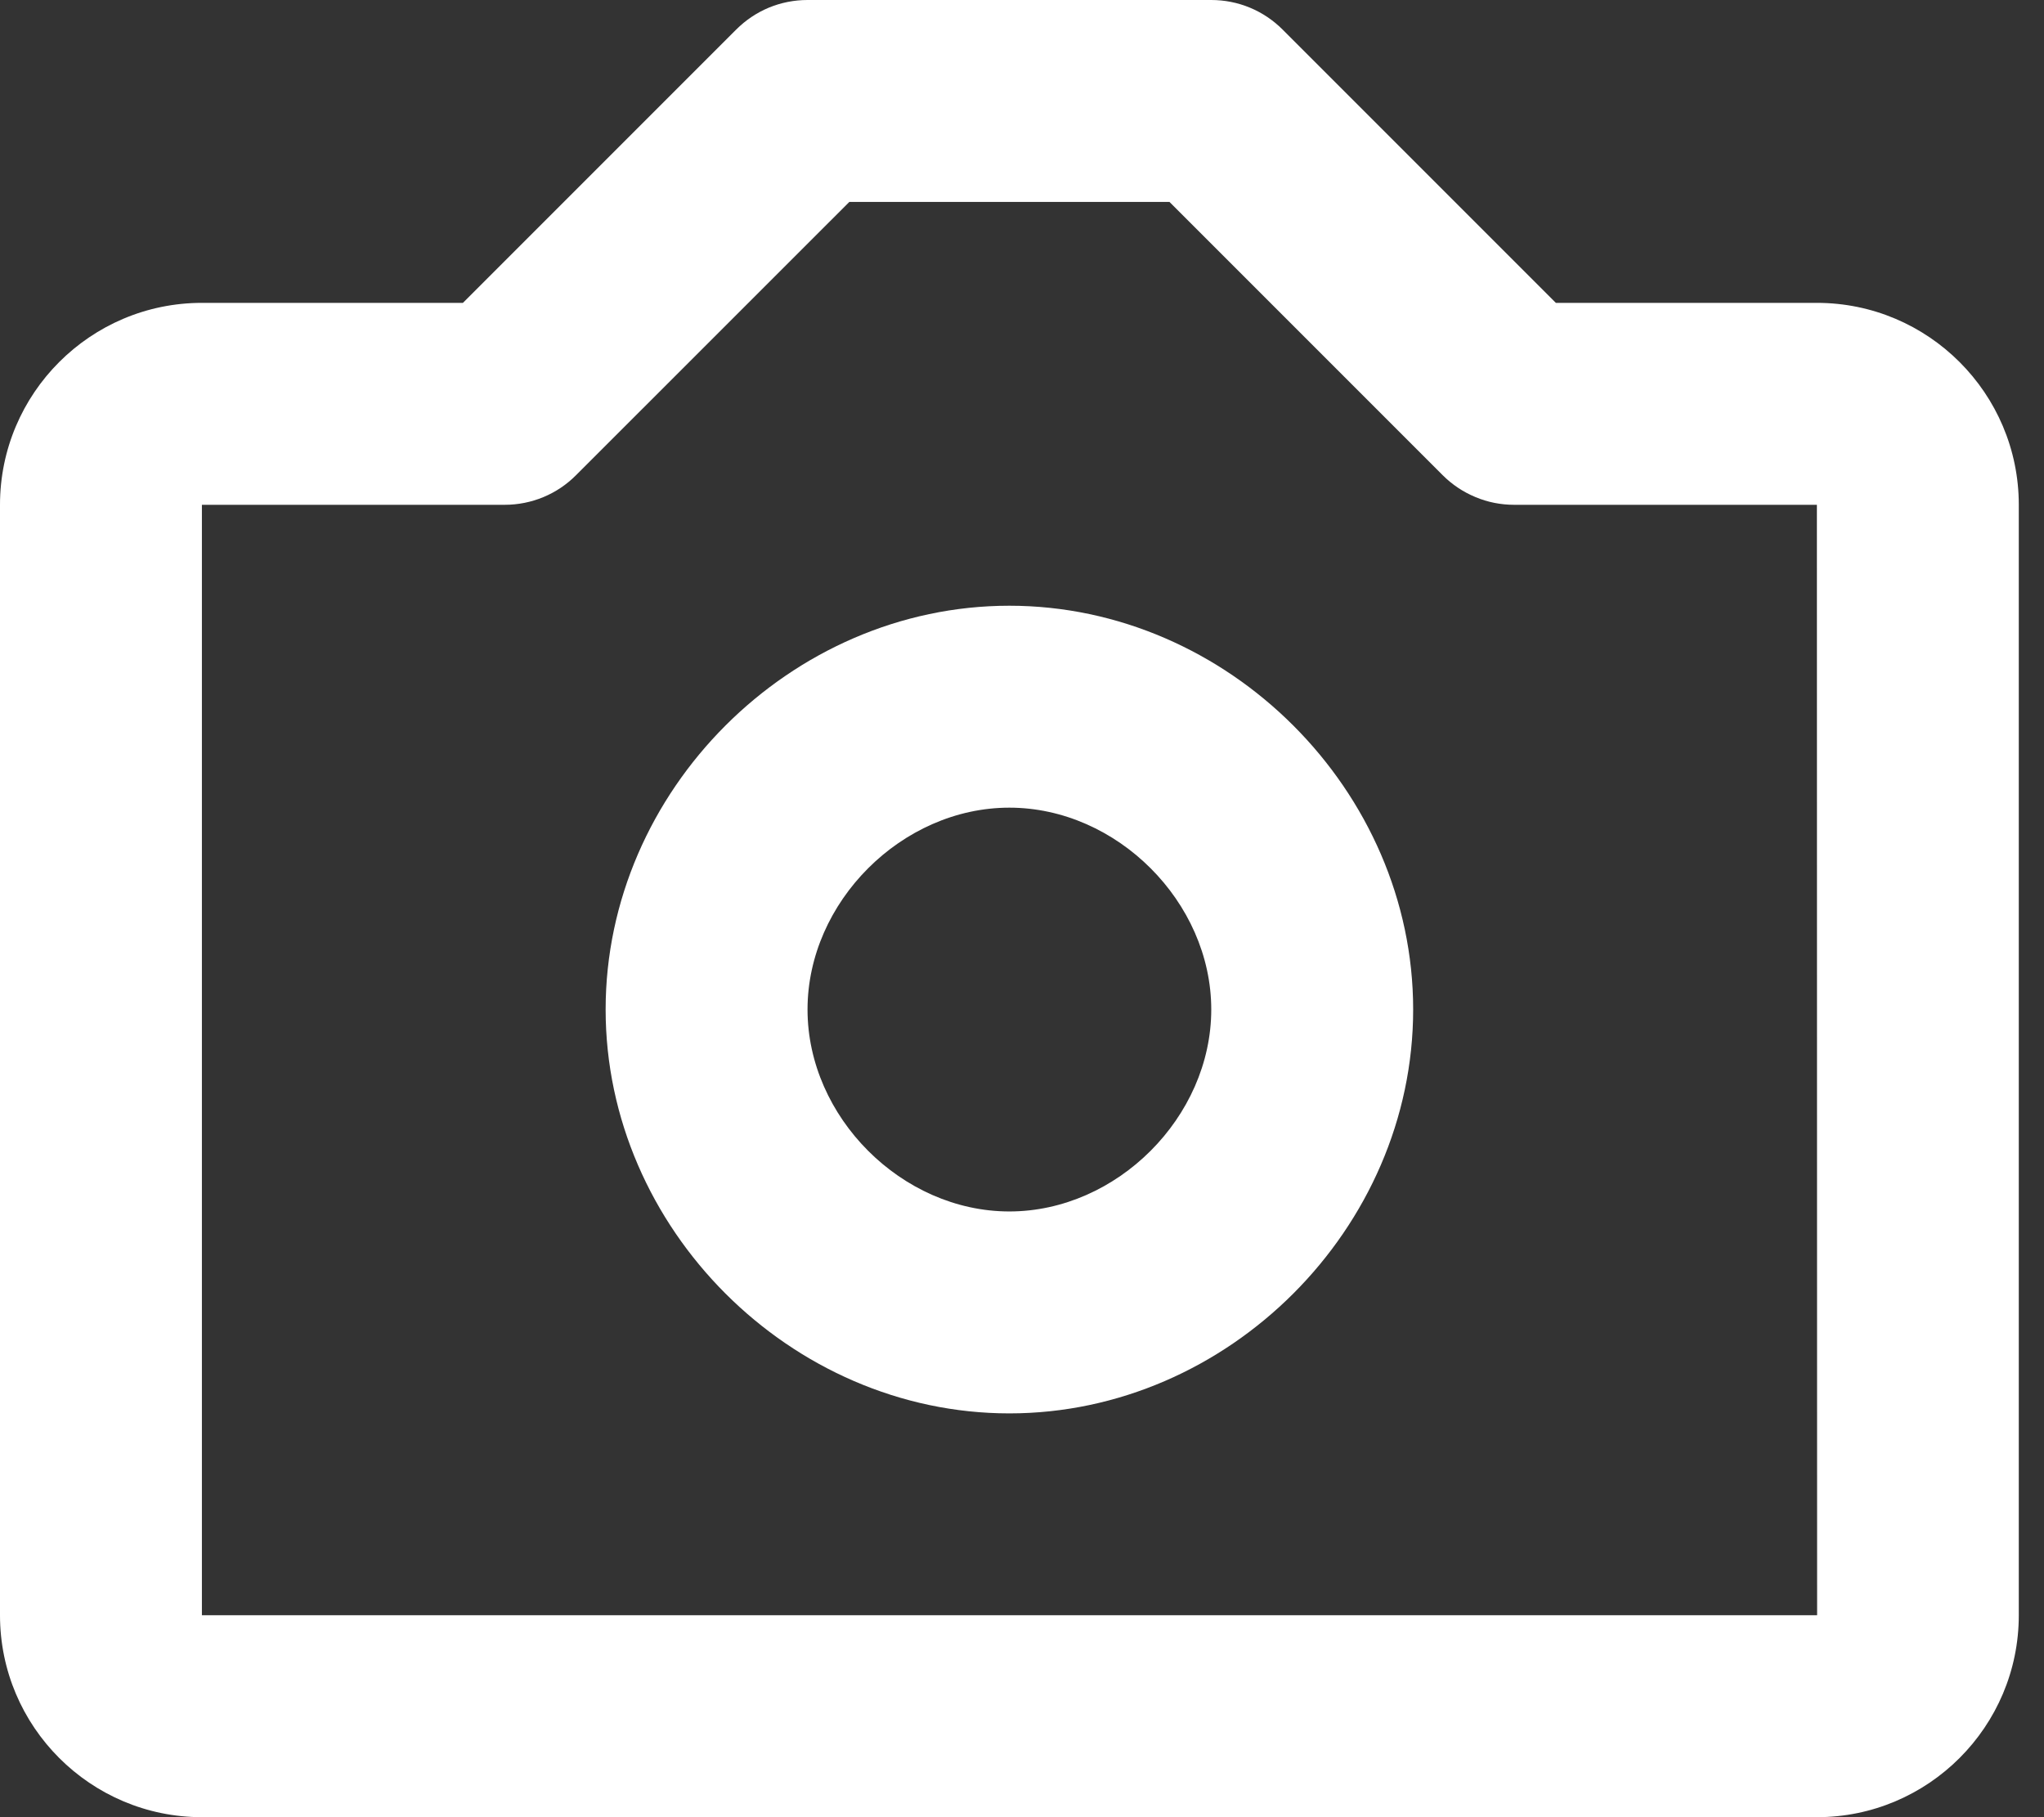 <svg width="27" height="24" viewBox="0 0 27 24" fill="none" xmlns="http://www.w3.org/2000/svg">
<rect x="0" y="0" width="27" height="24" fill="#333333" stroke="none"/>
<path d="M13.333 8C10.443 8 8 10.443 8 13.333C8 16.224 10.443 18.667 13.333 18.667C16.224 18.667 18.667 16.224 18.667 13.333C18.667 10.443 16.224 8 13.333 8ZM13.333 16C11.913 16 10.667 14.753 10.667 13.333C10.667 11.913 11.913 10.667 13.333 10.667C14.753 10.667 16 11.913 16 13.333C16 14.753 14.753 16 13.333 16Z" fill="white"/>
<path d="M24 4H20.552L16.943 0.391C16.819 0.267 16.672 0.168 16.51 0.101C16.349 0.034 16.175 -0 16 1.3969e-06H10.667C10.492 -0 10.318 0.034 10.156 0.101C9.995 0.168 9.848 0.267 9.724 0.391L6.115 4H2.667C1.196 4 0 5.196 0 6.667V21.333C0 22.804 1.196 24 2.667 24H24C25.471 24 26.667 22.804 26.667 21.333V6.667C26.667 5.196 25.471 4 24 4ZM2.667 21.333V6.667H6.667C7.021 6.667 7.36 6.527 7.609 6.276L11.219 2.667H15.448L19.057 6.276C19.181 6.4 19.328 6.498 19.49 6.565C19.651 6.633 19.825 6.667 20 6.667H24L24.003 21.333H2.667Z" fill="white"/>
</svg>
